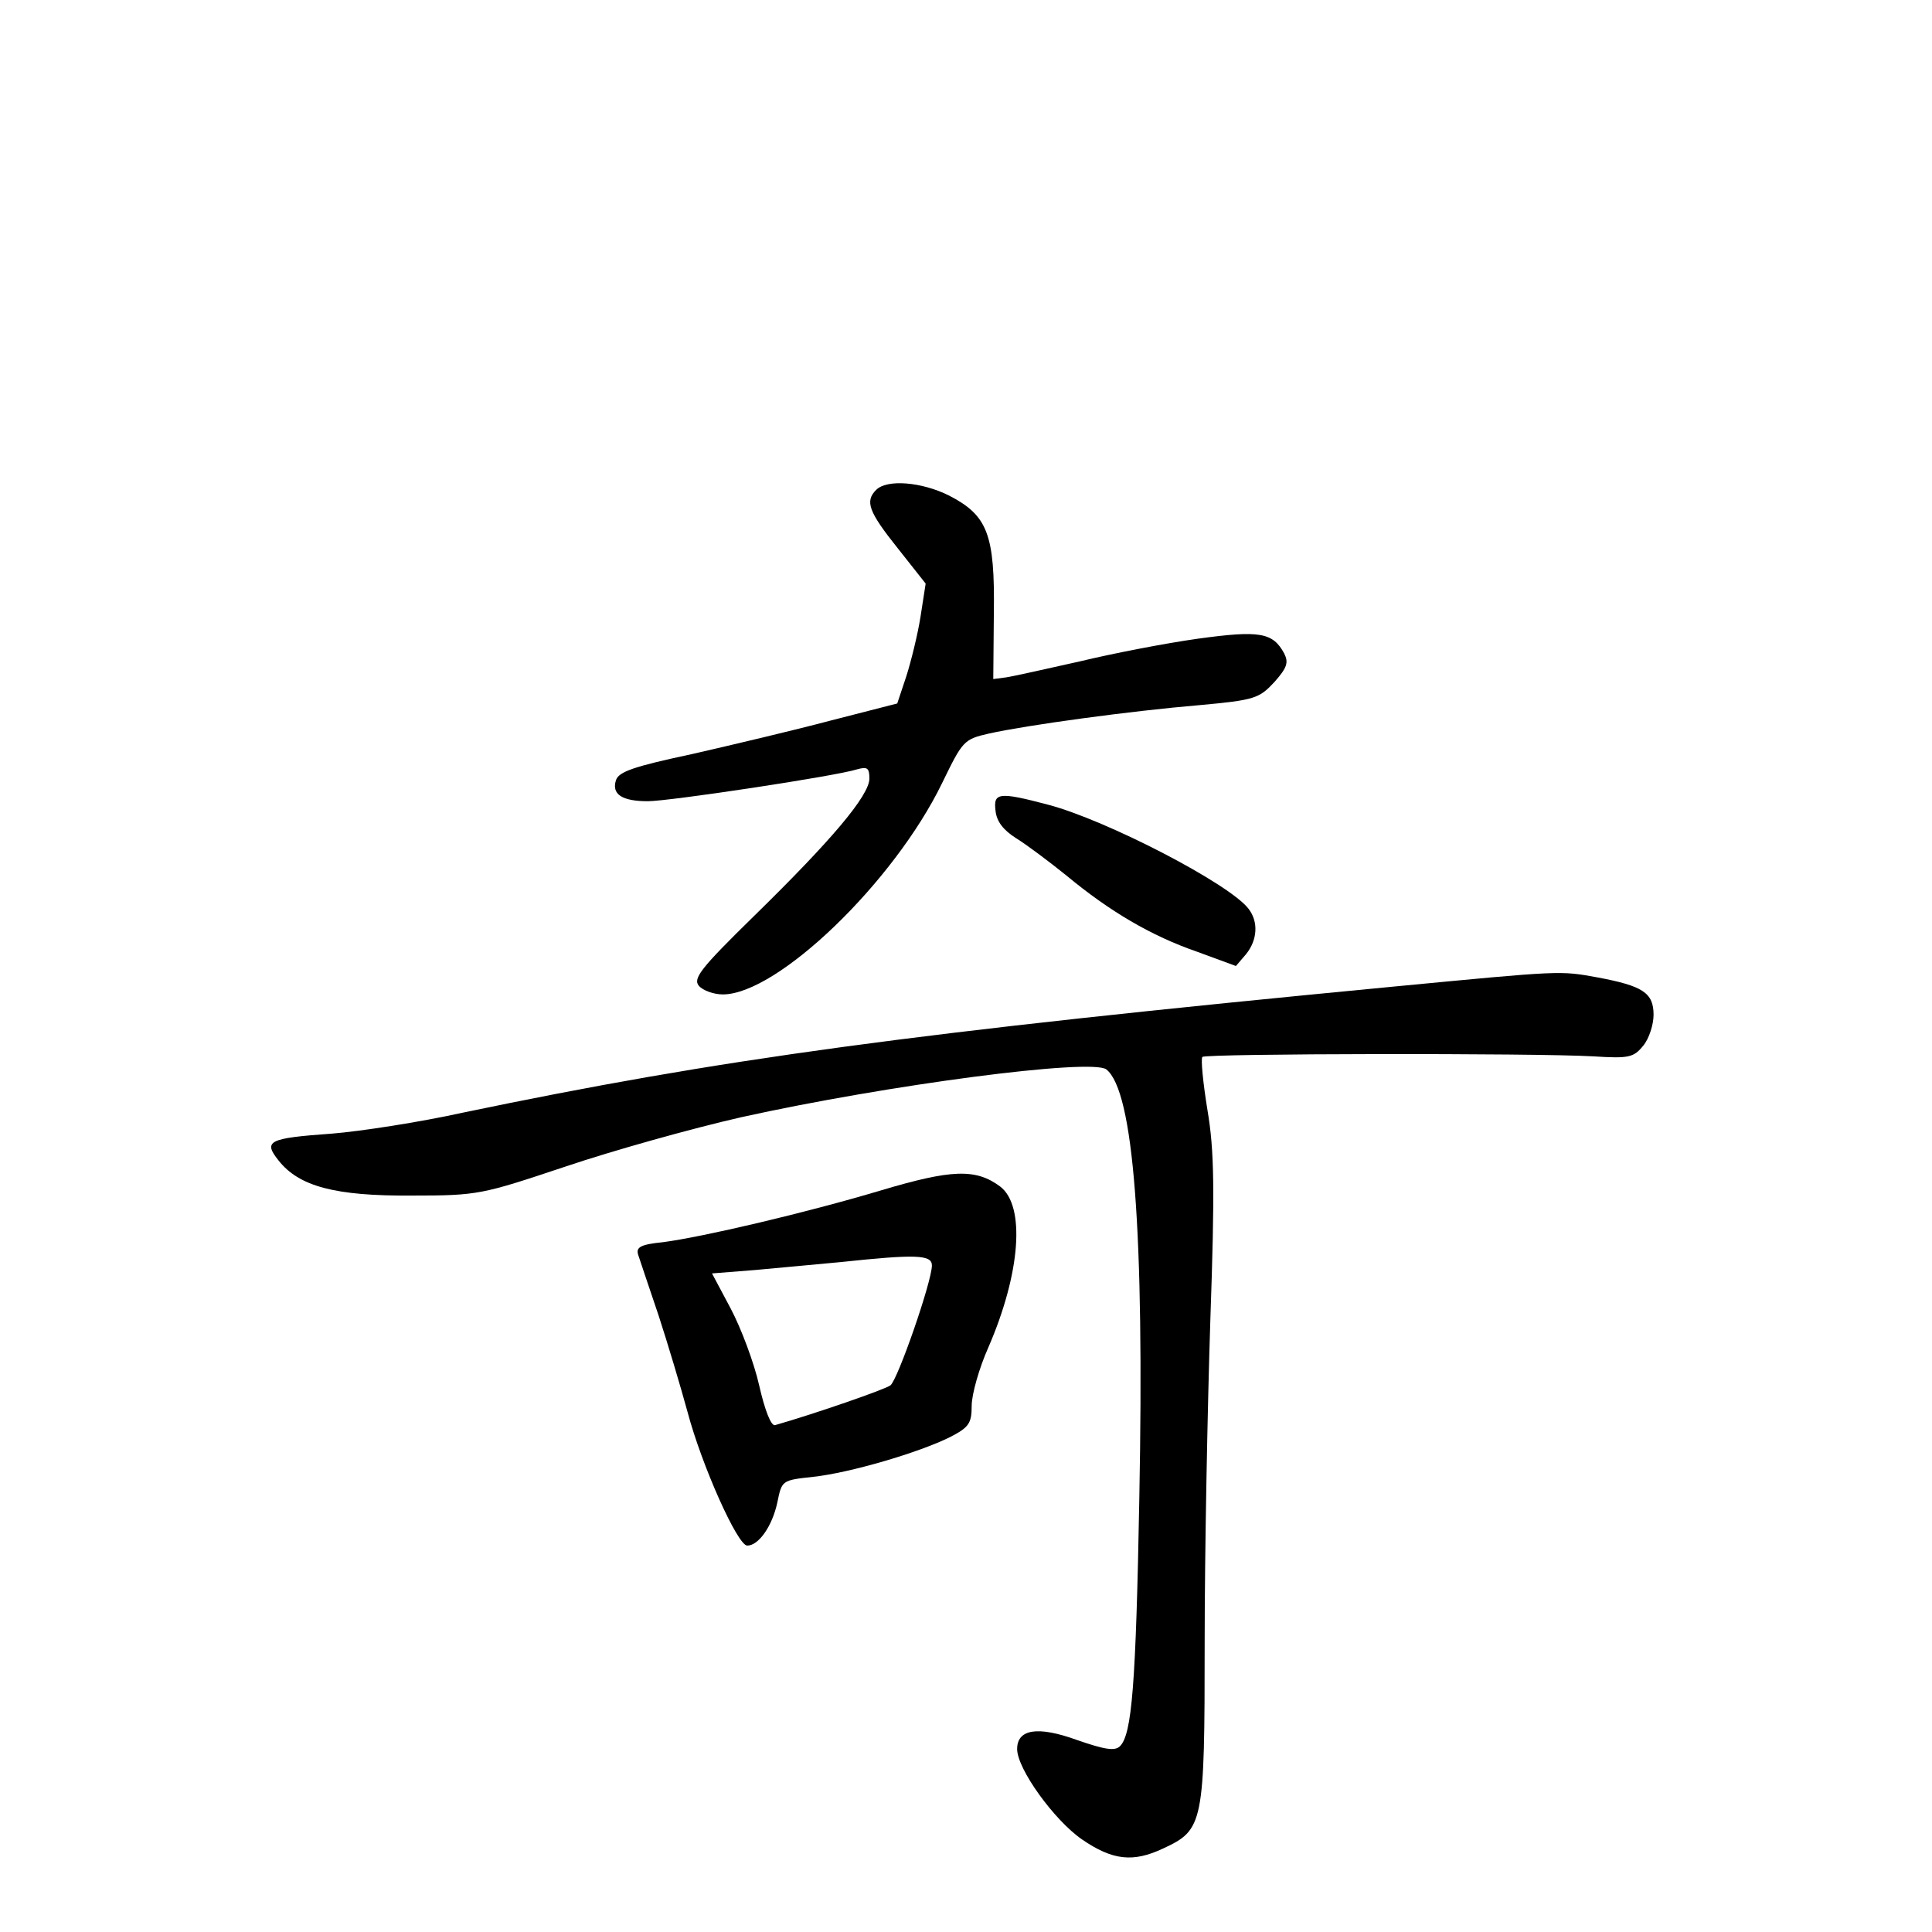 <?xml version="1.0" standalone="no"?>
<!DOCTYPE svg PUBLIC "-//W3C//DTD SVG 20010904//EN"
 "http://www.w3.org/TR/2001/REC-SVG-20010904/DTD/svg10.dtd">
<svg version="1.0" xmlns="http://www.w3.org/2000/svg"
 width="340pt" height="340pt" viewBox="0 0 340 340"
 preserveAspectRatio="xMidYMid meet">
<g transform="translate(0,340) scale(0.1,-0.1)"
fill="#000000" stroke="none">
<path d="M1542 2538 c-20 -20 -14 -38 38 -103 l49 -62 -9 -58 c-5 -32 -17 -80
-25 -105 l-16 -48 -117 -30 c-64 -17 -174 -43 -244 -59 -103 -22 -129 -31
-134 -46 -8 -25 11 -37 56 -37 38 0 330 44 368 56 18 5 22 3 22 -16 0 -30 -67
-109 -203 -242 -94 -92 -108 -110 -97 -123 7 -8 26 -15 42 -15 96 0 301 197
386 372 36 74 38 77 82 87 67 15 251 40 370 50 99 9 106 12 133 41 22 25 25
34 17 50 -20 37 -43 41 -152 26 -57 -8 -150 -26 -208 -40 -58 -13 -116 -26
-129 -28 l-23 -3 1 115 c2 140 -11 173 -79 208 -48 24 -109 29 -128 10z"/>
<path d="M1752 1973 c2 -19 14 -34 36 -48 18 -11 58 -41 89 -66 76 -63 149
-106 230 -134 l68 -25 18 21 c20 25 22 57 4 80 -34 44 -250 156 -353 183 -87
23 -96 21 -92 -11z"/>
<path d="M2455 1664 c-856 -82 -1189 -128 -1640 -222 -77 -17 -181 -33 -231
-37 -112 -8 -121 -13 -94 -47 36 -46 100 -63 235 -62 117 0 123 2 270 51 83
28 222 67 310 87 258 57 616 104 642 84 48 -38 67 -285 58 -755 -6 -328 -13
-415 -34 -436 -9 -9 -27 -6 -76 11 -69 25 -105 19 -105 -16 0 -35 65 -125 114
-159 54 -37 90 -41 143 -16 71 33 73 43 73 363 0 157 5 412 10 567 8 230 7
298 -5 369 -8 49 -12 91 -9 94 6 6 584 7 688 1 63 -4 71 -2 88 19 10 12 18 37
18 54 0 39 -19 51 -99 66 -66 12 -63 12 -356 -16z"/>
<path d="M1550 1305 c-134 -40 -314 -82 -383 -91 -40 -4 -48 -9 -44 -22 3 -9
19 -57 36 -107 16 -49 39 -126 51 -170 25 -94 88 -235 105 -235 20 0 44 34 53
76 8 39 8 39 63 45 65 7 187 43 241 70 33 17 38 24 38 55 0 20 13 66 29 102
57 131 66 250 21 284 -43 32 -86 30 -210 -7z m90 -132 c0 -28 -60 -201 -73
-211 -9 -7 -133 -50 -203 -70 -7 -2 -18 26 -28 70 -9 40 -32 101 -50 135 l-33
62 76 6 c42 4 110 10 151 14 132 14 160 13 160 -6z"/>
</g>
</svg>
